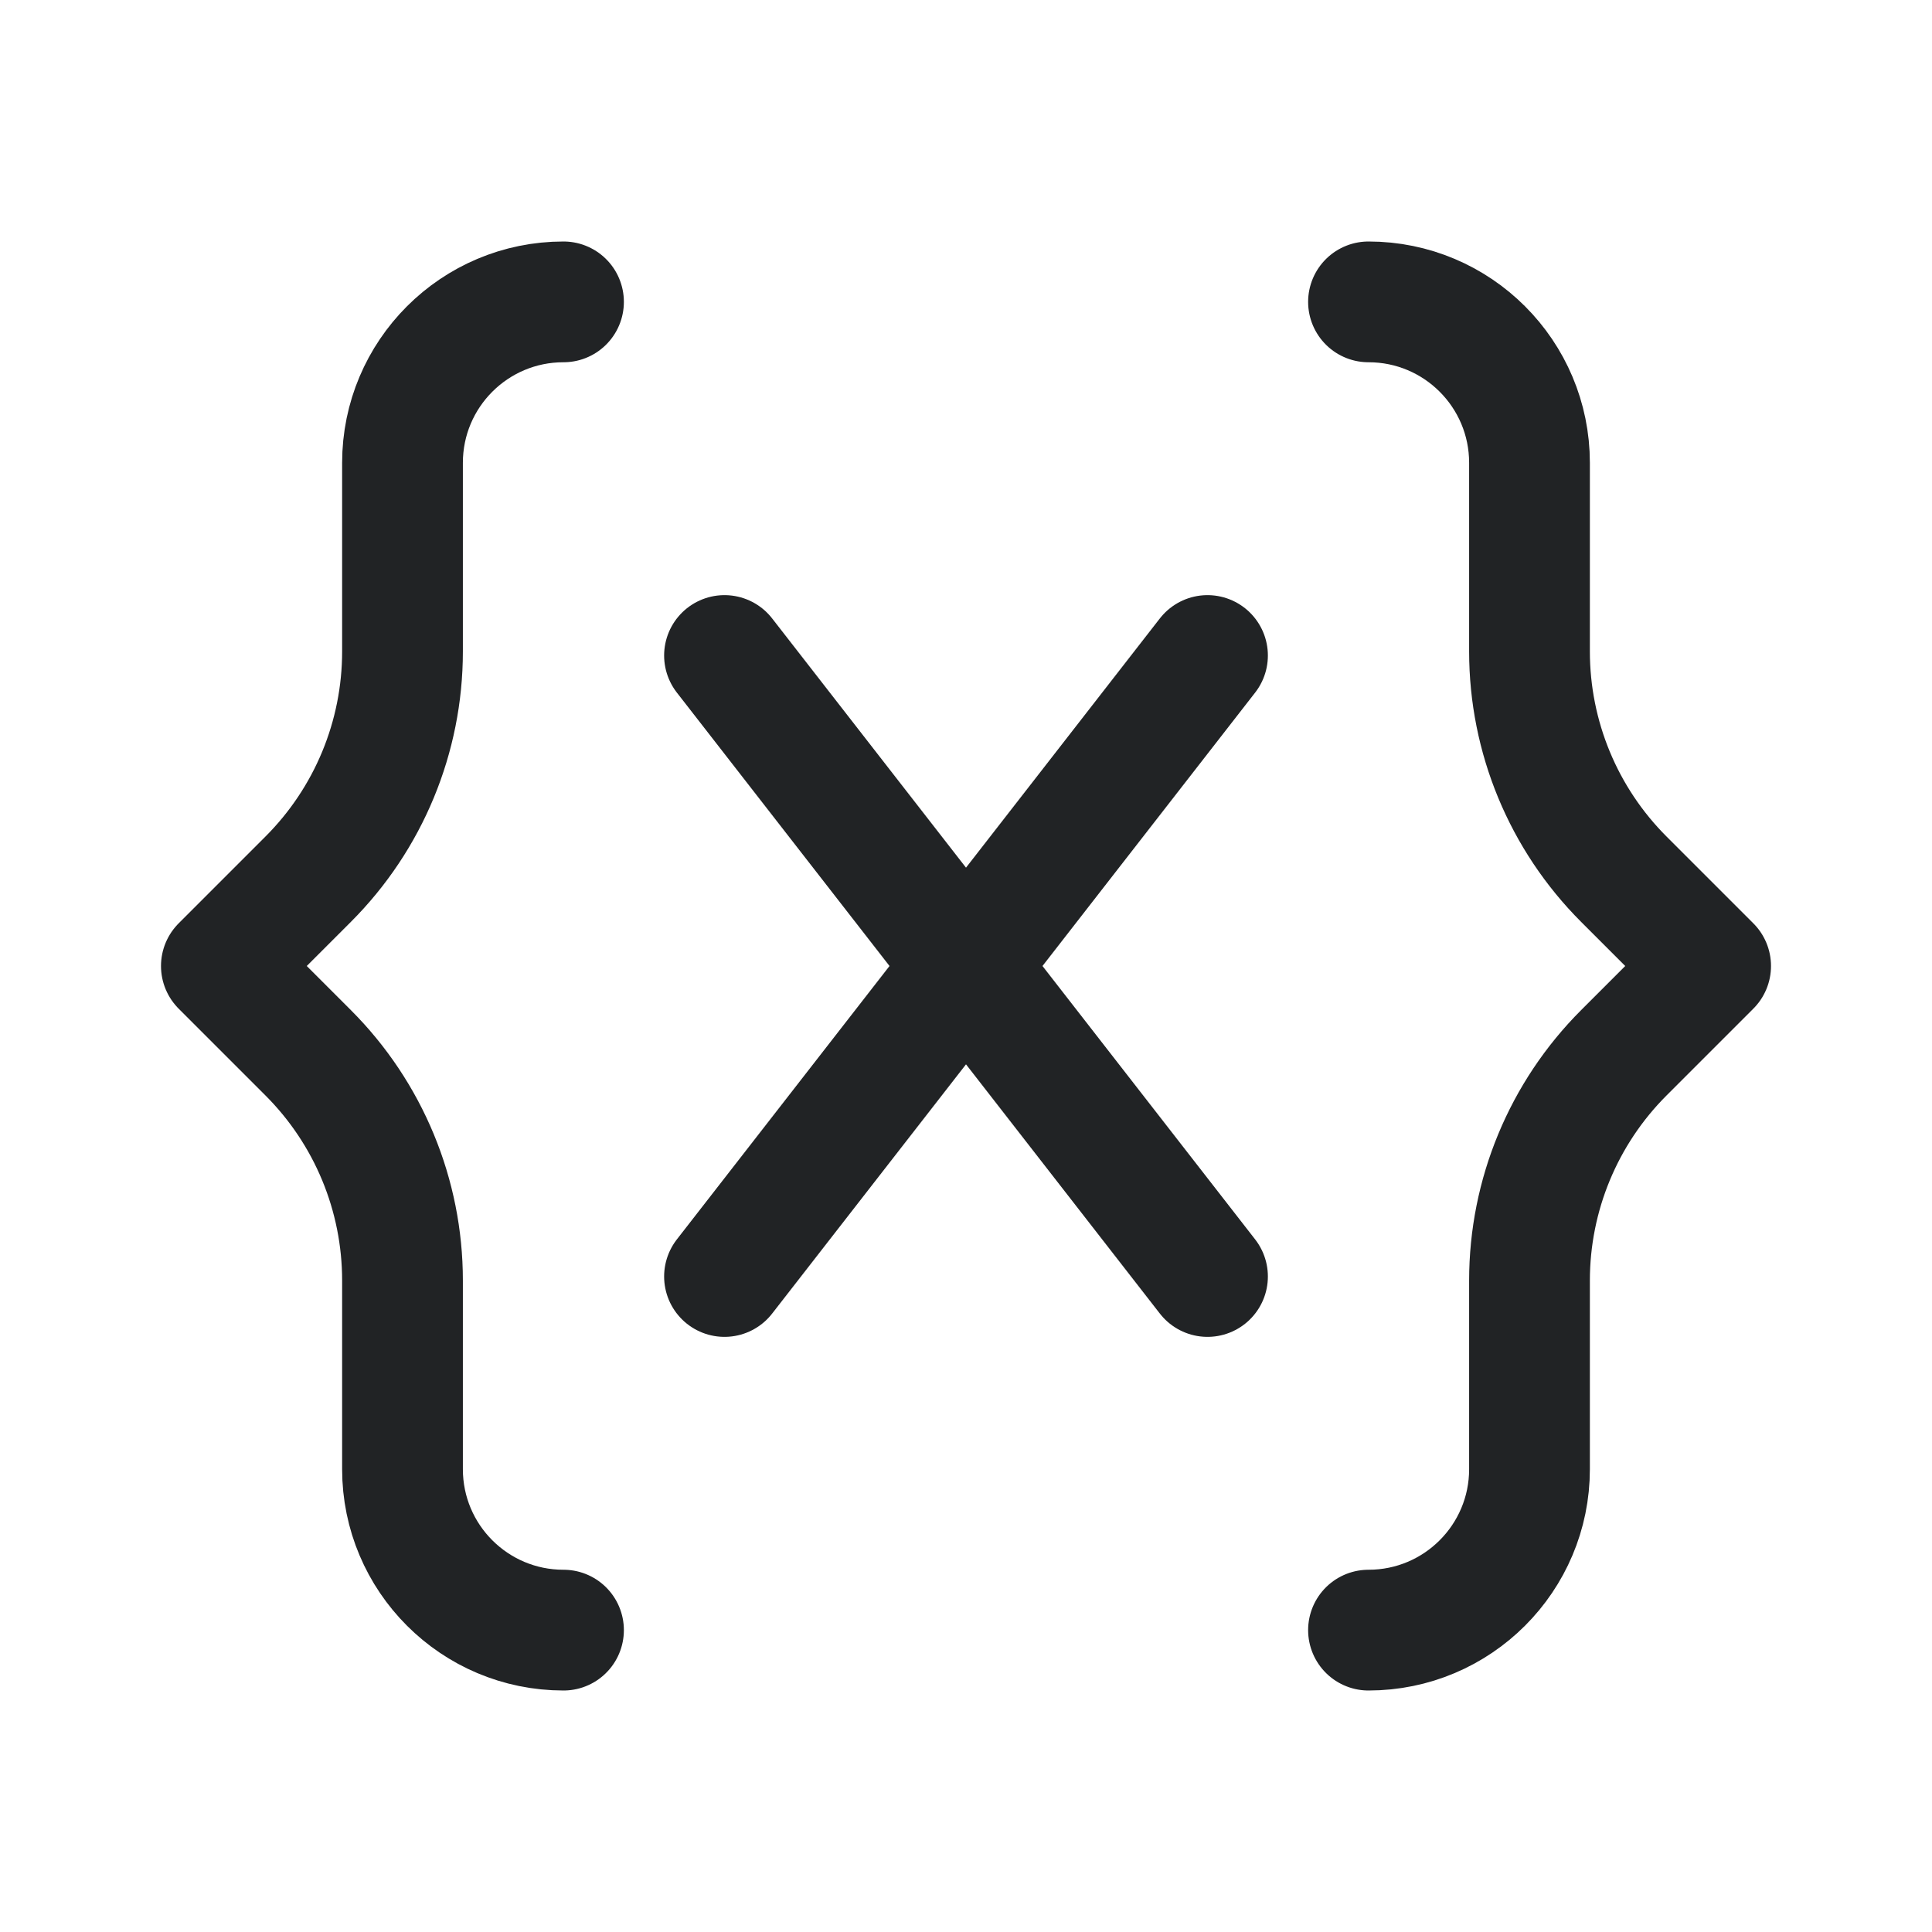 <svg width="24" height="24" viewBox="0 0 24 24" fill="none" xmlns="http://www.w3.org/2000/svg">
<path d="M7 20.25C5.895 20.25 5 19.355 5 18.25V15.907C5 14.846 4.579 13.829 3.828 13.078L2.75 12L3.828 10.922C4.579 10.171 5 9.154 5 8.093V5.75C5 4.645 5.895 3.75 7 3.75" stroke="#212325" stroke-width="1.5" stroke-linecap="round" stroke-linejoin="round"/>
<path d="M17 20.25C18.105 20.25 19 19.355 19 18.25V15.907C19 14.846 19.421 13.829 20.172 13.078L21.25 12L20.172 10.922C19.421 10.171 19 9.154 19 8.093V5.75C19 4.645 18.105 3.75 17 3.75" stroke="#212325" stroke-width="1.5" stroke-linecap="round" stroke-linejoin="round"/>
<path d="M9 8.143L15 15.857M15 8.143L9 15.857" stroke="#212325" stroke-width="1.5" stroke-linecap="round" stroke-linejoin="round"/>
</svg>
